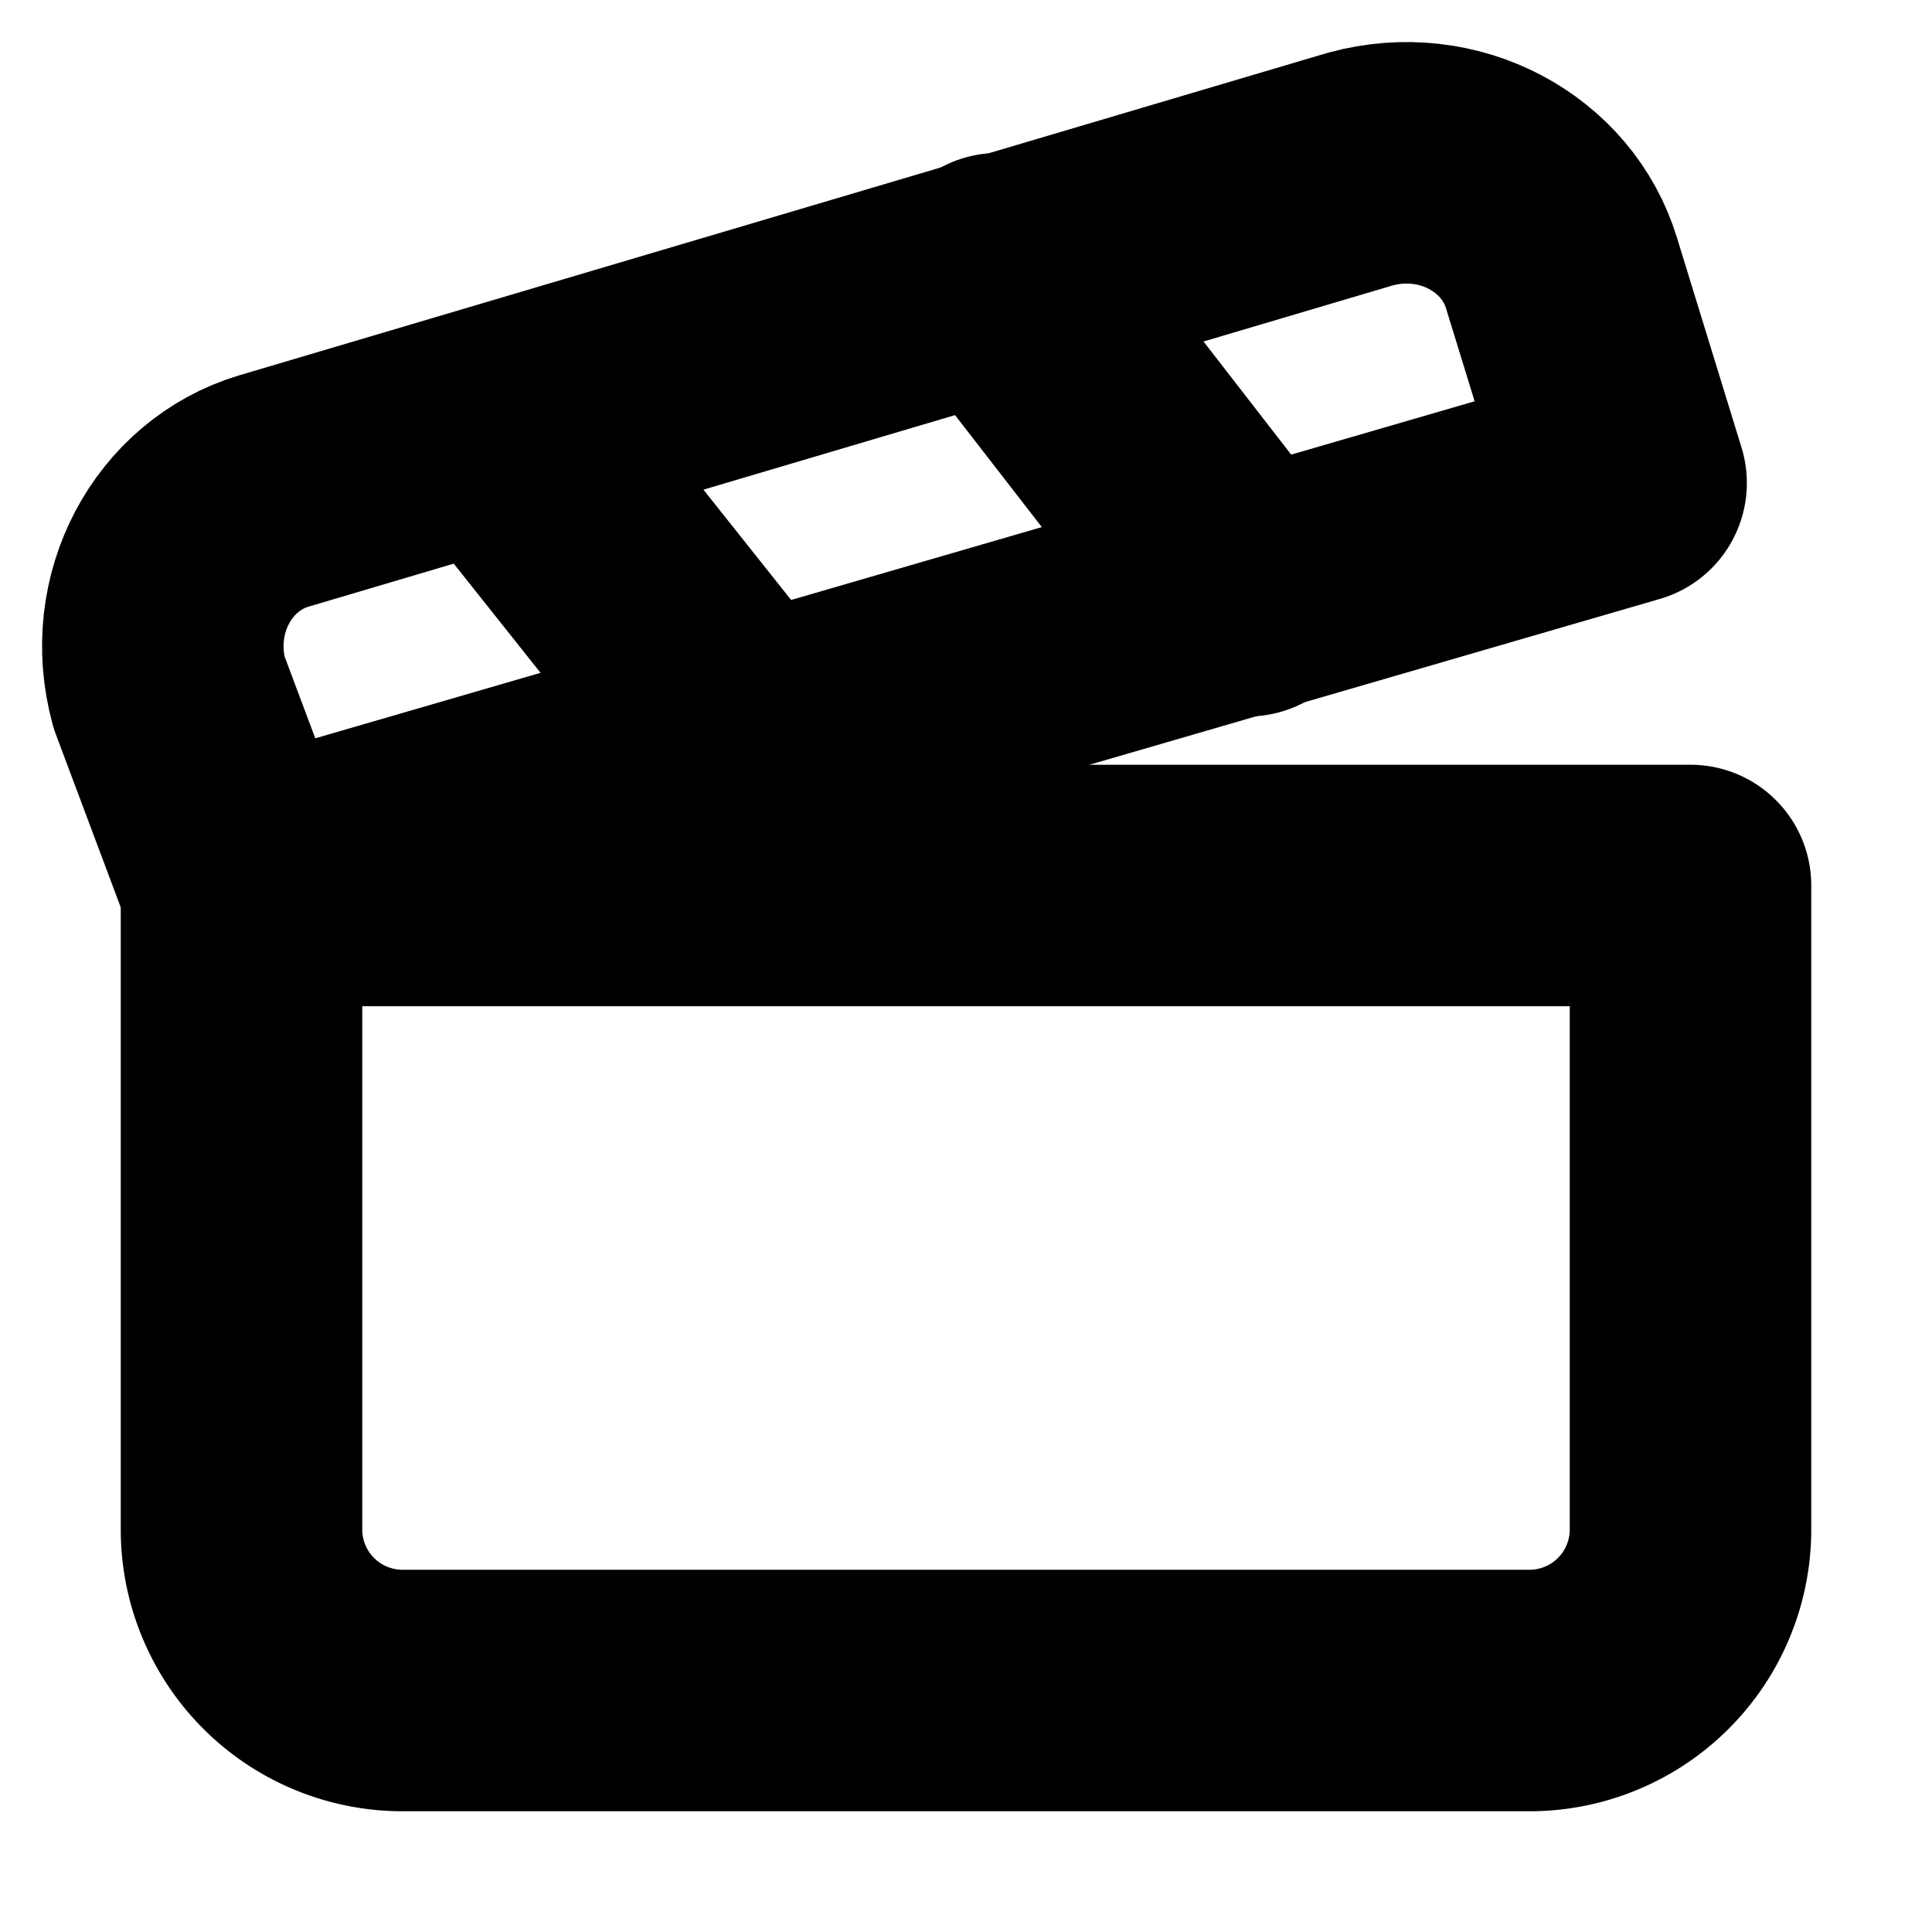 <?xml version="1.0"?>
<svg xmlns="http://www.w3.org/2000/svg" width="24" height="24" viewBox="0 0 24 24" fill="none" stroke="currentColor" stroke-width="3.000" stroke-linecap="round" stroke-linejoin="round">
  <path d="M20.2 6 3 11l-.9-2.4c-.3-1.1.3-2.2 1.3-2.5l13.5-4c1.1-.3 2.2.3 2.5 1.3Z"/>
  <path d="m6.2 5.3 3.1 3.9"/>
  <path d="m12.4 3.4 3.1 4"/>
  <path d="M3 11h18v8a2 2 0 0 1-2 2H5a2 2 0 0 1-2-2Z"/>
</svg>
